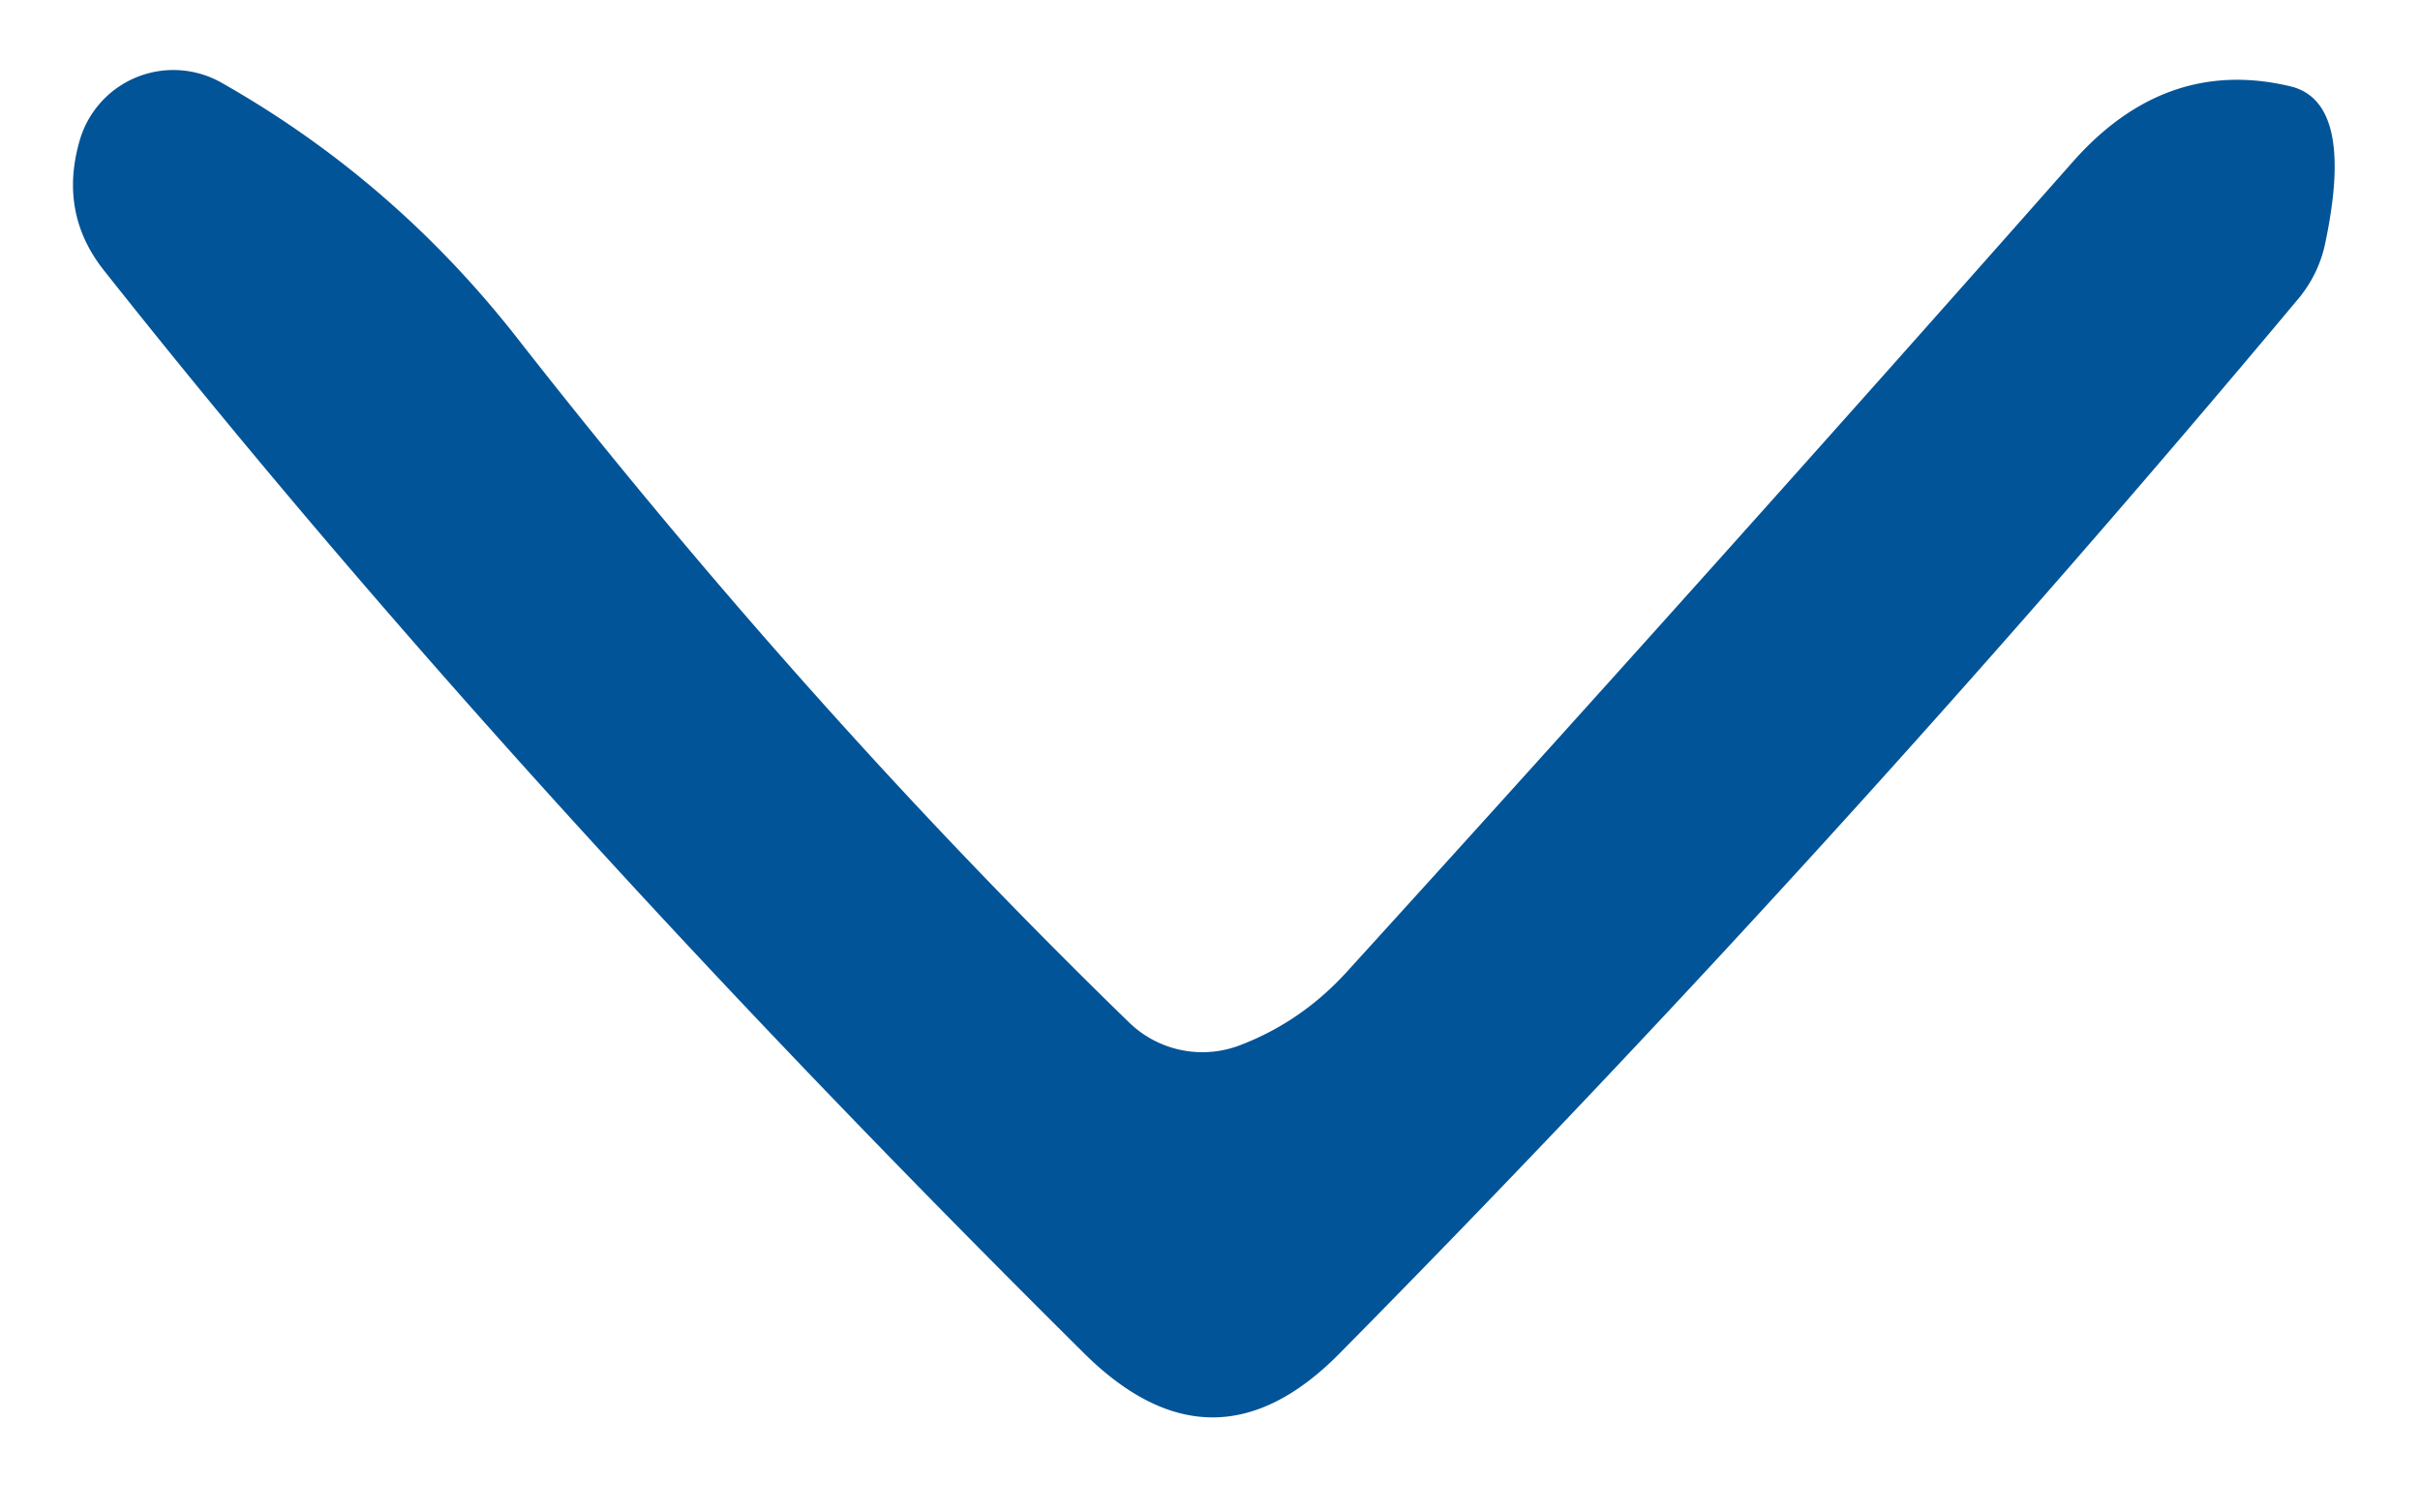 <?xml version="1.0" encoding="UTF-8" standalone="no"?>
<!DOCTYPE svg PUBLIC "-//W3C//DTD SVG 1.1//EN" "http://www.w3.org/Graphics/SVG/1.1/DTD/svg11.dtd">
<svg xmlns="http://www.w3.org/2000/svg" version="1.1" viewBox="0.00 0.00 32.00 20.00">
<path fill="#025498" d="
  M 16.40 13.82
  Q 17.21 13.51 17.81 12.85
  Q 22.54 7.65 27.40 2.15
  Q 28.63 0.75 30.28 1.14
  Q 31.14 1.34 30.75 3.20
  A 1.71 1.64 -20.9 0 1 30.40 3.94
  Q 24.32 11.21 17.71 17.90
  Q 16.04 19.59 14.33 17.89
  Q 6.77 10.39 1.37 3.57
  Q 0.78 2.82 1.05 1.87
  A 1.29 1.29 0.0 0 1 2.94 1.10
  Q 5.23 2.40 6.87 4.51
  Q 10.73 9.44 14.93 13.52
  A 1.39 1.39 0.0 0 0 16.40 13.82
  Z"
/>
</svg>
